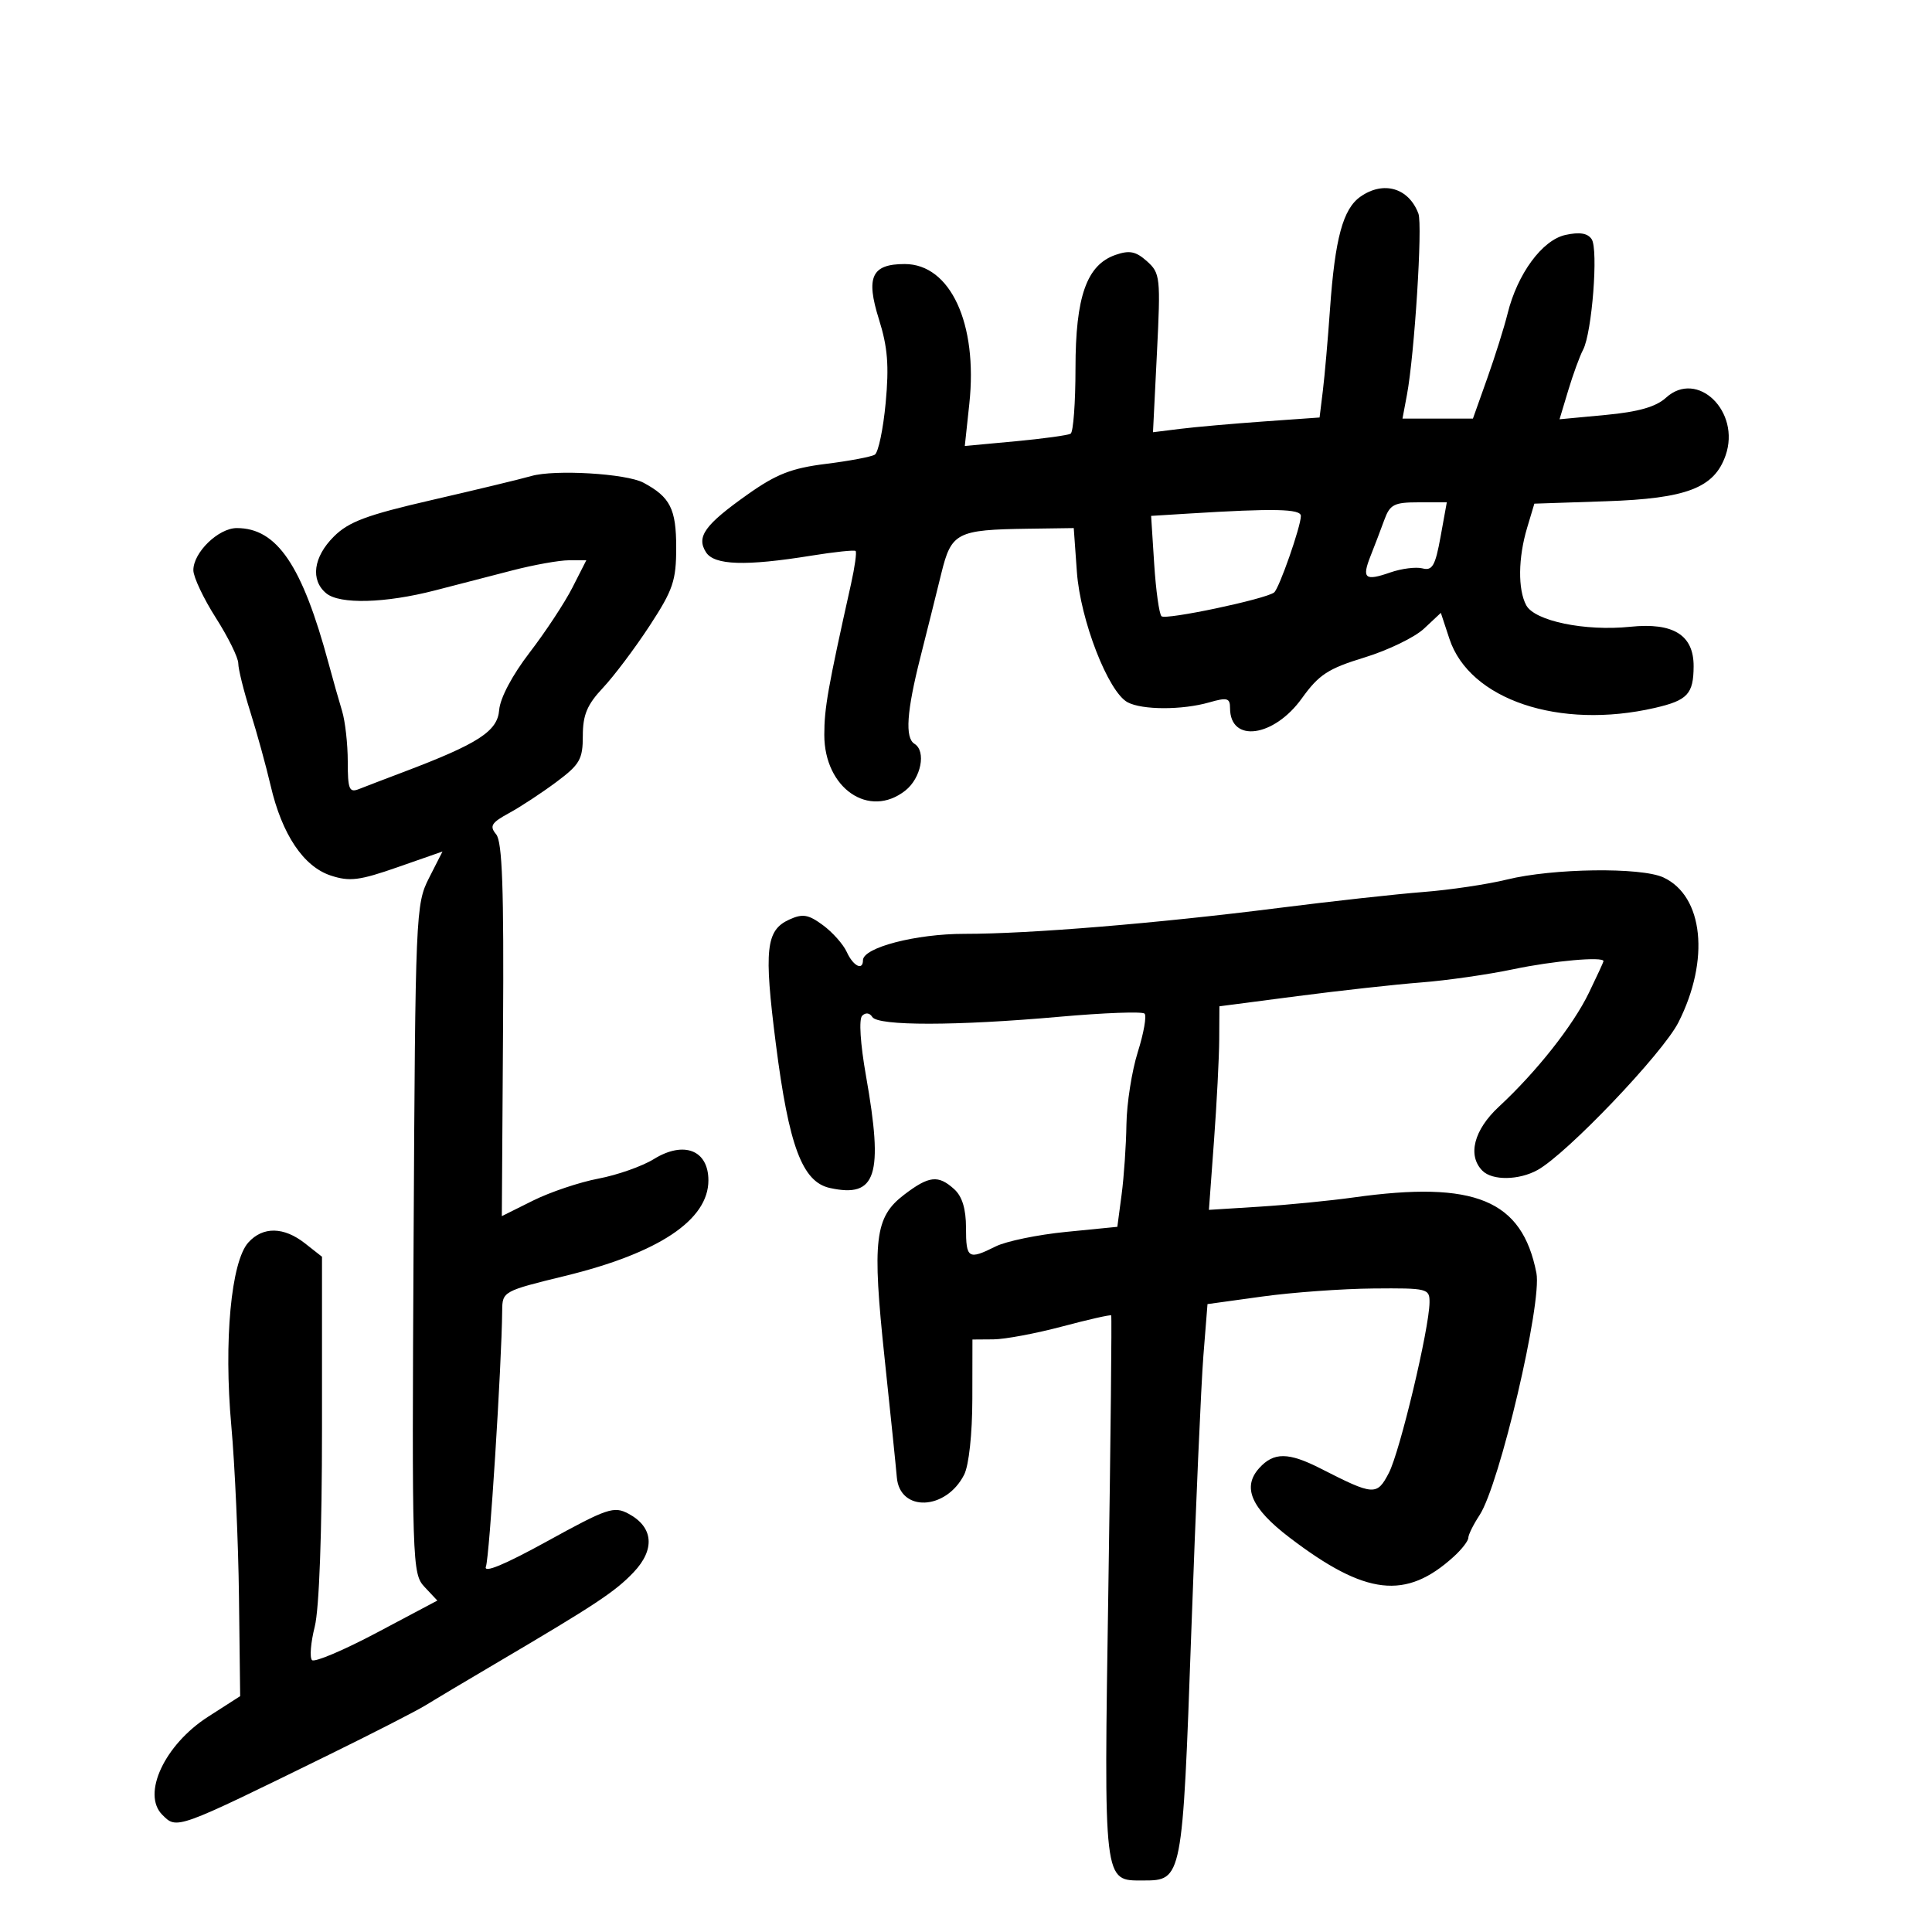 <svg xmlns="http://www.w3.org/2000/svg" width="300" height="300" viewBox="0 0 300 300" version="1.1">
	<path d="M 211.251 30.537 C 208.536 32.438, 207.296 37.018, 206.522 48 C 206.193 52.675, 205.694 58.374, 205.413 60.664 L 204.903 64.829 196.202 65.447 C 191.416 65.787, 185.596 66.302, 183.268 66.591 L 179.036 67.117 179.648 54.809 C 180.233 43.062, 180.162 42.412, 178.100 40.568 C 176.378 39.028, 175.387 38.827, 173.220 39.578 C 168.741 41.132, 167.003 46.052, 167.002 57.191 C 167.001 62.521, 166.662 67.087, 166.250 67.338 C 165.838 67.589, 161.971 68.122, 157.657 68.523 L 149.814 69.252 150.518 62.675 C 151.849 50.244, 147.571 41, 140.486 41 C 135.350 41, 134.413 43.004, 136.479 49.572 C 137.836 53.887, 138.069 56.772, 137.527 62.553 C 137.144 66.642, 136.384 70.263, 135.839 70.600 C 135.293 70.937, 131.876 71.581, 128.245 72.032 C 122.937 72.690, 120.567 73.612, 116.138 76.744 C 109.437 81.482, 108.092 83.342, 109.624 85.750 C 110.913 87.777, 115.760 87.934, 126 86.280 C 129.575 85.703, 132.661 85.377, 132.858 85.556 C 133.054 85.735, 132.733 88.046, 132.144 90.691 C 128.545 106.841, 127.995 109.948, 127.997 114.115 C 128.002 122.406, 134.951 127.186, 140.572 122.765 C 143.027 120.833, 143.851 116.644, 142 115.500 C 140.504 114.576, 140.782 110.497, 142.915 102.068 C 143.969 97.906, 145.431 92.045, 146.165 89.044 C 147.720 82.689, 148.562 82.255, 159.616 82.100 L 166.731 82 167.217 88.795 C 167.755 96.305, 172.084 107.440, 175.093 109.050 C 177.356 110.261, 183.570 110.271, 187.757 109.070 C 190.561 108.265, 191 108.384, 191 109.947 C 191 115.414, 197.803 114.493, 202.152 108.437 C 204.800 104.751, 206.225 103.821, 211.877 102.092 C 215.520 100.978, 219.678 98.964, 221.117 97.616 L 223.734 95.165 225.065 99.198 C 228.185 108.652, 242.136 113.339, 256.975 109.920 C 262.044 108.752, 262.963 107.766, 262.985 103.472 C 263.009 98.612, 259.844 96.633, 253.150 97.324 C 246.123 98.049, 238.301 96.431, 236.990 93.981 C 235.680 91.533, 235.736 86.613, 237.127 81.970 L 238.254 78.208 249.377 77.835 C 261.909 77.415, 266.185 75.775, 267.949 70.716 C 270.327 63.894, 263.549 57.331, 258.695 61.756 C 257.137 63.176, 254.418 63.953, 249.332 64.431 L 242.164 65.105 243.518 60.606 C 244.263 58.132, 245.299 55.296, 245.822 54.304 C 247.207 51.673, 248.212 38.731, 247.154 37.143 C 246.527 36.203, 245.277 36, 243.081 36.482 C 239.476 37.274, 235.620 42.519, 234.094 48.707 C 233.580 50.793, 232.159 55.313, 230.937 58.750 L 228.715 65 223.246 65 L 217.777 65 218.469 61.312 C 219.641 55.069, 220.915 34.945, 220.251 33.174 C 218.753 29.175, 214.834 28.027, 211.251 30.537 M 82.500 73.918 C 80.850 74.391, 73.910 76.065, 67.079 77.637 C 56.927 79.974, 54.141 81.013, 51.829 83.325 C 48.653 86.501, 48.177 90.073, 50.656 92.128 C 52.753 93.866, 59.811 93.678, 67.557 91.676 C 70.826 90.831, 76.230 89.434, 79.566 88.570 C 82.902 87.707, 86.848 87, 88.336 87 L 91.041 87 88.879 91.250 C 87.690 93.588, 84.700 98.125, 82.235 101.334 C 79.541 104.841, 77.657 108.400, 77.511 110.257 C 77.251 113.561, 74.289 115.475, 62.583 119.905 C 59.787 120.962, 56.712 122.140, 55.750 122.521 C 54.225 123.125, 54 122.575, 54 118.256 C 54 115.529, 53.602 111.994, 53.117 110.399 C 52.631 108.805, 51.688 105.475, 51.021 103 C 46.917 87.767, 43.004 82, 36.770 82 C 33.909 82, 29.989 85.815, 30.026 88.564 C 30.040 89.629, 31.615 92.954, 33.526 95.954 C 35.437 98.953, 37 102.128, 37 103.009 C 37 103.891, 37.843 107.287, 38.874 110.556 C 39.905 113.825, 41.323 118.975, 42.026 122 C 43.782 129.560, 47.120 134.554, 51.350 135.950 C 54.289 136.920, 55.806 136.731, 61.751 134.654 L 68.711 132.223 66.605 136.361 C 64.557 140.389, 64.493 141.894, 64.224 192.408 C 63.955 242.977, 63.999 244.370, 65.929 246.424 L 67.911 248.534 58.531 253.510 C 53.373 256.246, 48.835 258.169, 48.448 257.781 C 48.060 257.394, 48.251 255.060, 48.872 252.595 C 49.568 249.829, 50 237.980, 50 221.630 L 50 195.145 47.365 193.073 C 44.070 190.481, 40.829 190.427, 38.567 192.926 C 35.884 195.891, 34.731 208.263, 35.917 221.379 C 36.470 227.496, 37.006 239.447, 37.107 247.939 L 37.292 263.378 32.316 266.571 C 25.562 270.905, 21.977 278.577, 25.200 281.800 C 27.483 284.083, 27.233 284.173, 51 272.518 C 57.875 269.146, 64.625 265.692, 66 264.842 C 67.375 263.992, 72.241 261.092, 76.814 258.398 C 92.489 249.163, 95.505 247.170, 98.375 244.153 C 101.764 240.589, 101.466 237.122, 97.591 235.049 C 95.328 233.838, 94.302 234.185, 84.974 239.320 C 78.334 242.976, 75.039 244.340, 75.453 243.261 C 76.003 241.829, 77.904 211.906, 77.979 203.500 C 78.006 200.539, 78.132 200.469, 87.753 198.122 C 102.297 194.574, 110 189.438, 110 183.288 C 110 178.586, 106.190 177.101, 101.523 179.985 C 99.729 181.095, 95.859 182.458, 92.924 183.014 C 89.989 183.571, 85.414 185.110, 82.756 186.434 L 77.923 188.842 78.111 159.954 C 78.254 137.976, 77.998 130.703, 77.041 129.549 C 75.981 128.272, 76.296 127.753, 79.027 126.266 C 80.813 125.295, 84.124 123.119, 86.387 121.432 C 90.041 118.705, 90.500 117.904, 90.500 114.247 C 90.500 111.014, 91.169 109.418, 93.617 106.815 C 95.331 104.992, 98.593 100.656, 100.867 97.179 C 104.521 91.590, 105 90.180, 105 85.001 C 105 79.020, 104.067 77.177, 99.916 74.955 C 97.258 73.533, 86.147 72.871, 82.500 73.918 M 214.948 80.750 C 214.397 82.263, 213.448 84.752, 212.839 86.282 C 211.426 89.831, 211.933 90.268, 215.869 88.896 C 217.625 88.284, 219.883 87.998, 220.887 88.260 C 222.410 88.658, 222.875 87.846, 223.686 83.369 L 224.659 78 220.305 78 C 216.464 78, 215.832 78.324, 214.948 80.750 M 184.622 79.743 L 178.744 80.107 179.223 87.571 C 179.486 91.676, 179.996 95.329, 180.355 95.689 C 180.978 96.312, 196.463 93.045, 197.841 92 C 198.616 91.412, 202 81.742, 202 80.116 C 202 79.011, 197.857 78.922, 184.622 79.743 M 234 136.575 C 230.975 137.320, 225.125 138.191, 221 138.510 C 216.875 138.830, 206.750 139.947, 198.500 140.994 C 179.684 143.380, 159.818 145.017, 149.770 145.007 C 142.227 145, 134 147.140, 134 149.109 C 134 150.781, 132.476 150.005, 131.487 147.828 C 130.944 146.634, 129.276 144.756, 127.779 143.655 C 125.512 141.987, 124.640 141.843, 122.556 142.792 C 118.927 144.446, 118.605 147.408, 120.468 162.044 C 122.495 177.972, 124.576 183.528, 128.865 184.470 C 136.086 186.056, 137.212 182.562, 134.471 167.061 C 133.589 162.075, 133.346 158.254, 133.876 157.724 C 134.407 157.193, 135.049 157.271, 135.446 157.913 C 136.318 159.323, 148.483 159.310, 164.529 157.881 C 171.440 157.265, 177.379 157.046, 177.726 157.393 C 178.073 157.740, 177.602 160.421, 176.679 163.350 C 175.755 166.279, 174.961 171.336, 174.912 174.588 C 174.864 177.840, 174.527 182.750, 174.162 185.500 L 173.500 190.500 165.524 191.290 C 161.137 191.724, 156.230 192.737, 154.620 193.540 C 150.355 195.667, 150 195.446, 150 190.655 C 150 187.716, 149.408 185.775, 148.171 184.655 C 145.687 182.407, 144.258 182.566, 140.386 185.519 C 135.824 188.999, 135.407 192.506, 137.363 210.930 C 138.272 219.494, 139.125 227.801, 139.258 229.392 C 139.714 234.835, 146.896 234.552, 149.716 228.980 C 150.449 227.531, 150.977 222.656, 150.985 217.250 L 151 208 154.250 207.976 C 156.037 207.964, 160.839 207.065, 164.920 205.980 C 169.001 204.894, 172.432 204.118, 172.545 204.253 C 172.658 204.389, 172.461 223.400, 172.108 246.500 C 171.400 292.857, 171.299 292, 177.500 292 C 183.596 292, 183.610 291.929, 184.979 253.500 C 185.665 234.250, 186.513 214.900, 186.863 210.500 L 187.500 202.500 196 201.325 C 200.675 200.679, 208.438 200.117, 213.250 200.075 C 221.687 200.003, 221.999 200.081, 221.975 202.250 C 221.930 206.334, 217.371 225.438, 215.659 228.721 C 213.801 232.282, 213.335 232.252, 205.074 228.038 C 200.073 225.487, 197.791 225.468, 195.536 227.960 C 192.849 230.929, 194.275 234.204, 200.236 238.750 C 212.057 247.765, 218.299 248.487, 225.750 241.701 C 226.988 240.574, 228 239.264, 228 238.791 C 228 238.317, 228.787 236.729, 229.750 235.262 C 232.852 230.534, 239.479 202.296, 238.573 197.670 C 236.348 186.316, 229.046 183.298, 210.192 185.937 C 206.511 186.452, 199.949 187.097, 195.610 187.370 L 187.720 187.867 188.505 177.183 C 188.938 171.308, 189.304 164.195, 189.320 161.379 L 189.349 156.257 201.425 154.683 C 208.066 153.817, 216.737 152.859, 220.692 152.553 C 224.648 152.247, 231.090 151.322, 235.008 150.498 C 241.198 149.196, 249.018 148.498, 248.991 149.250 C 248.986 149.387, 247.967 151.596, 246.726 154.157 C 244.253 159.262, 238.585 166.436, 232.750 171.845 C 228.855 175.455, 227.836 179.436, 230.200 181.800 C 231.741 183.341, 235.867 183.280, 238.760 181.674 C 243.327 179.138, 258.193 163.554, 260.626 158.751 C 265.541 149.053, 264.513 139.135, 258.295 136.250 C 254.819 134.637, 241.128 134.820, 234 136.575" stroke="none" fill="black" fill-rule="evenodd"/>
</svg>